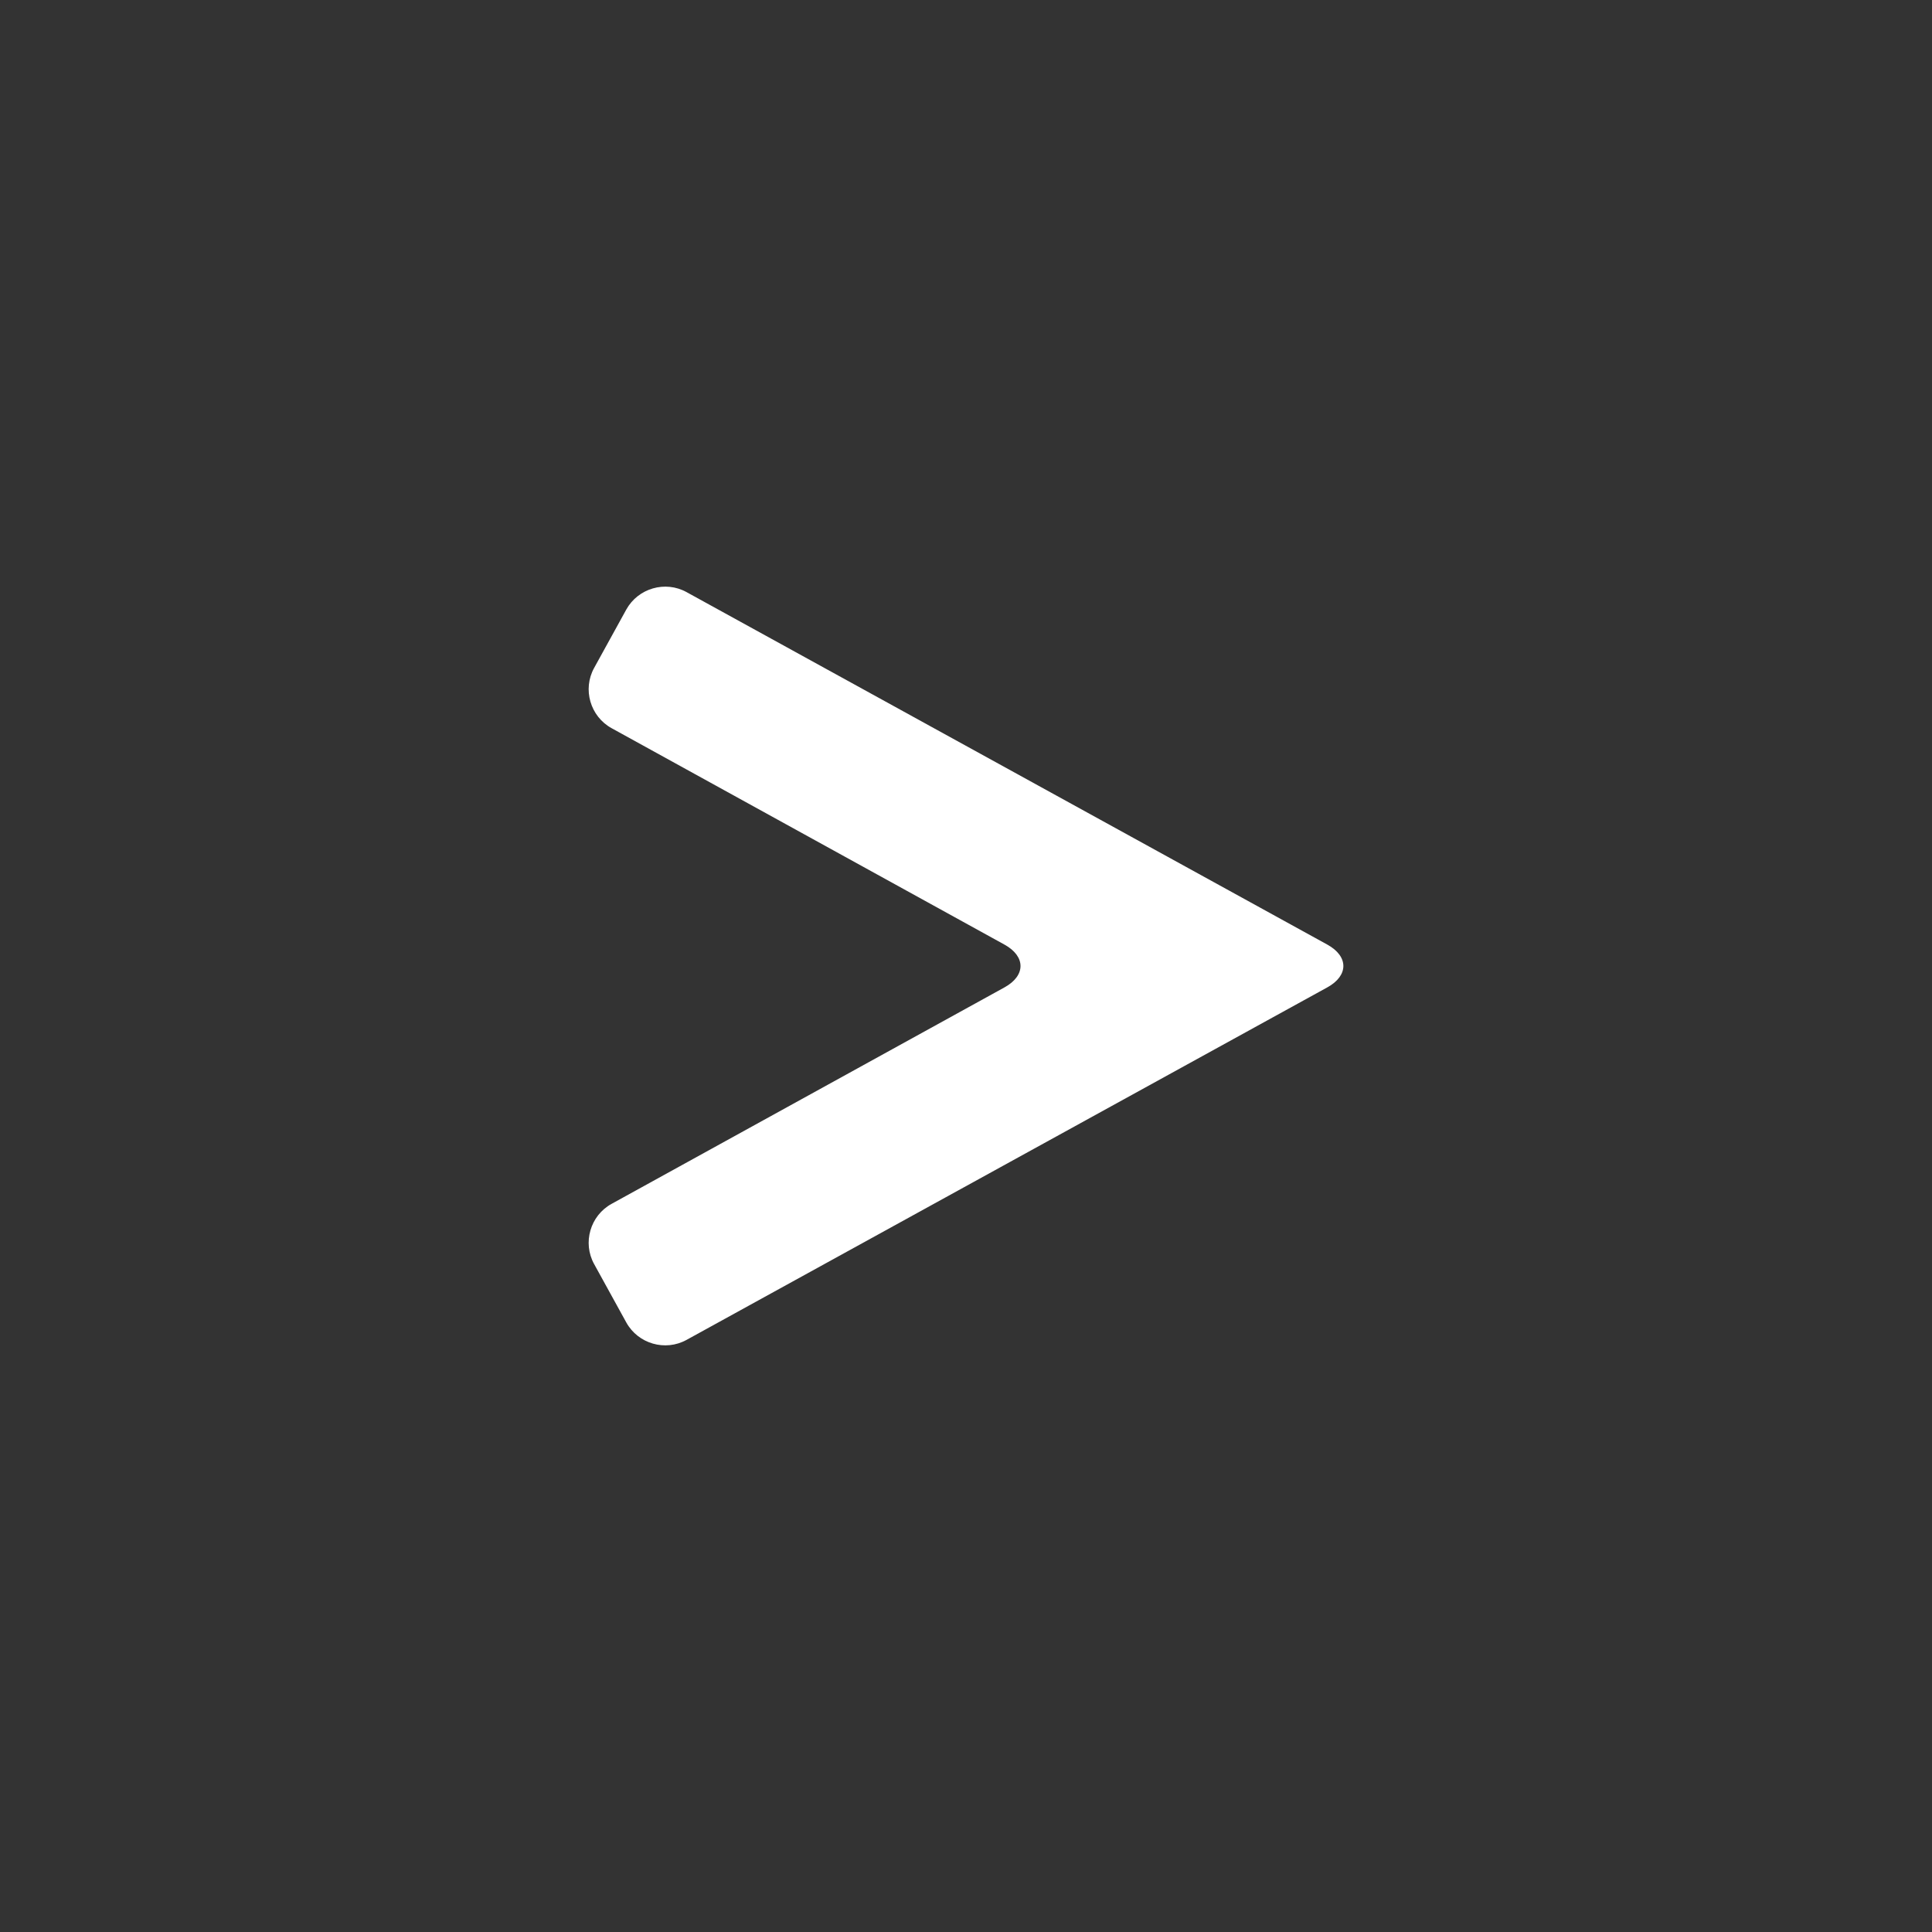 <?xml version="1.0" encoding="iso-8859-1"?>
<!-- Generator: Adobe Illustrator 14.0.0, SVG Export Plug-In . SVG Version: 6.00 Build 43363)  -->
<!DOCTYPE svg PUBLIC "-//W3C//DTD SVG 1.1//EN" "http://www.w3.org/Graphics/SVG/1.1/DTD/svg11.dtd">
<svg version="1.1" id="icon-m-toolbar-next-layer" xmlns="http://www.w3.org/2000/svg" xmlns:xlink="http://www.w3.org/1999/xlink"
	 x="0px" y="0px" width="64px" height="64px" viewBox="0 0 64 64" style="enable-background:new 0 0 64 64;" xml:space="preserve">
<rect x="0" y="0" width="64" height="64" fill="#333333" stroke="none"/>
<g id="icon-m-toolbar-next">
	<rect style="fill:none;" width="64" height="64"/>
	<path style="fill:#FFFFFF;" d="M22.744,19.615c-0.708-0.391-1.607-0.129-1.998,0.578l-1.064,1.932
		c-0.391,0.708-0.13,1.607,0.578,1.997l13.014,7.169c0.709,0.391,0.709,1.028,0,1.418l-13.014,7.17
		c-0.708,0.389-0.969,1.289-0.578,1.996l1.064,1.932c0.39,0.707,1.289,0.969,1.998,0.578l21.225-11.677
		c0.709-0.39,0.709-1.026,0-1.417L22.744,19.615z"/>
</g>
</svg>
